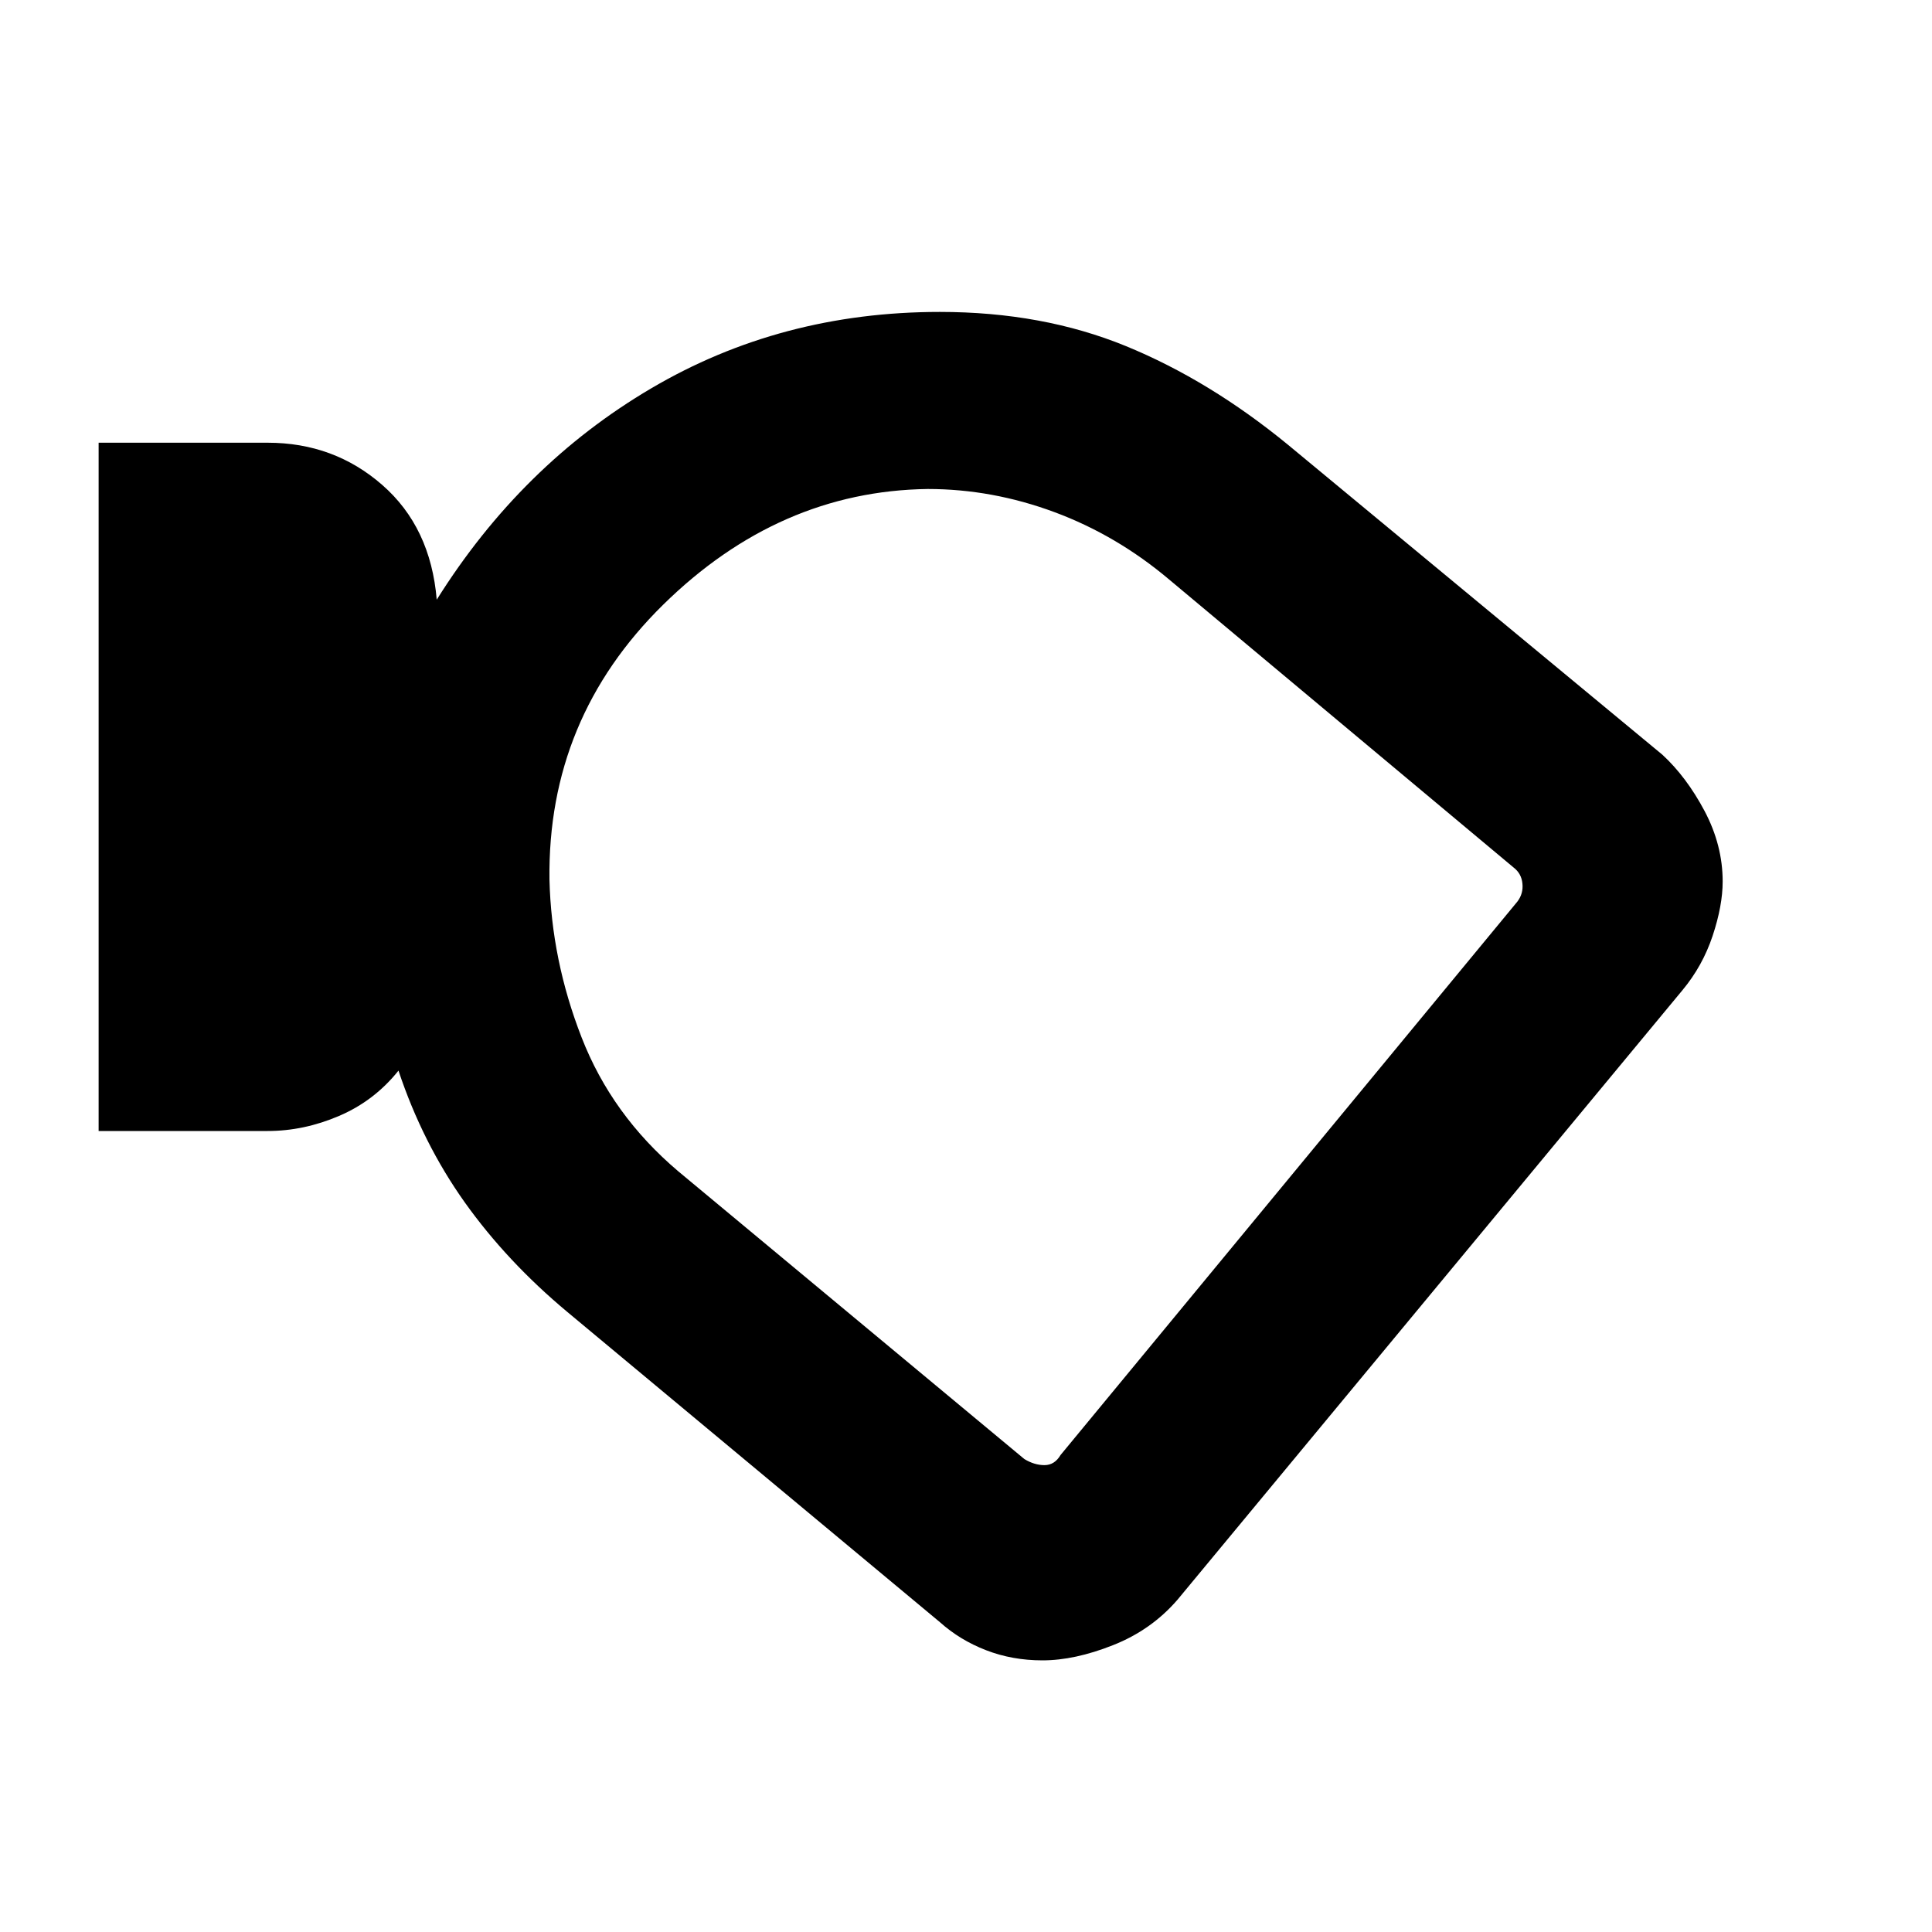 <svg xmlns="http://www.w3.org/2000/svg" height="20" width="20"><path d="M10.792 17.188Q10.479 17.188 10.208 17.083Q9.938 16.979 9.729 16.792L5.875 13.583Q5.25 13.062 4.812 12.448Q4.375 11.833 4.125 11.083Q3.875 11.396 3.51 11.552Q3.146 11.708 2.771 11.708H1.021V4.583H2.771Q3.458 4.583 3.958 5.021Q4.458 5.458 4.521 6.208Q5.396 4.812 6.74 4.021Q8.083 3.229 9.729 3.229Q10.792 3.229 11.656 3.583Q12.521 3.938 13.333 4.604L17.208 7.812Q17.458 8.042 17.646 8.396Q17.833 8.75 17.833 9.125Q17.833 9.375 17.729 9.688Q17.625 10 17.417 10.25L12.188 16.562Q11.917 16.875 11.521 17.031Q11.125 17.188 10.792 17.188ZM10.604 15.104Q10.708 15.167 10.812 15.167Q10.917 15.167 10.979 15.062L15.708 9.333Q15.771 9.25 15.76 9.146Q15.75 9.042 15.667 8.979L12.104 6Q11.562 5.542 10.917 5.302Q10.271 5.062 9.604 5.062Q8.062 5.083 6.865 6.26Q5.667 7.438 5.688 9.104Q5.708 9.938 6.021 10.74Q6.333 11.542 7.021 12.125Z"/></svg>